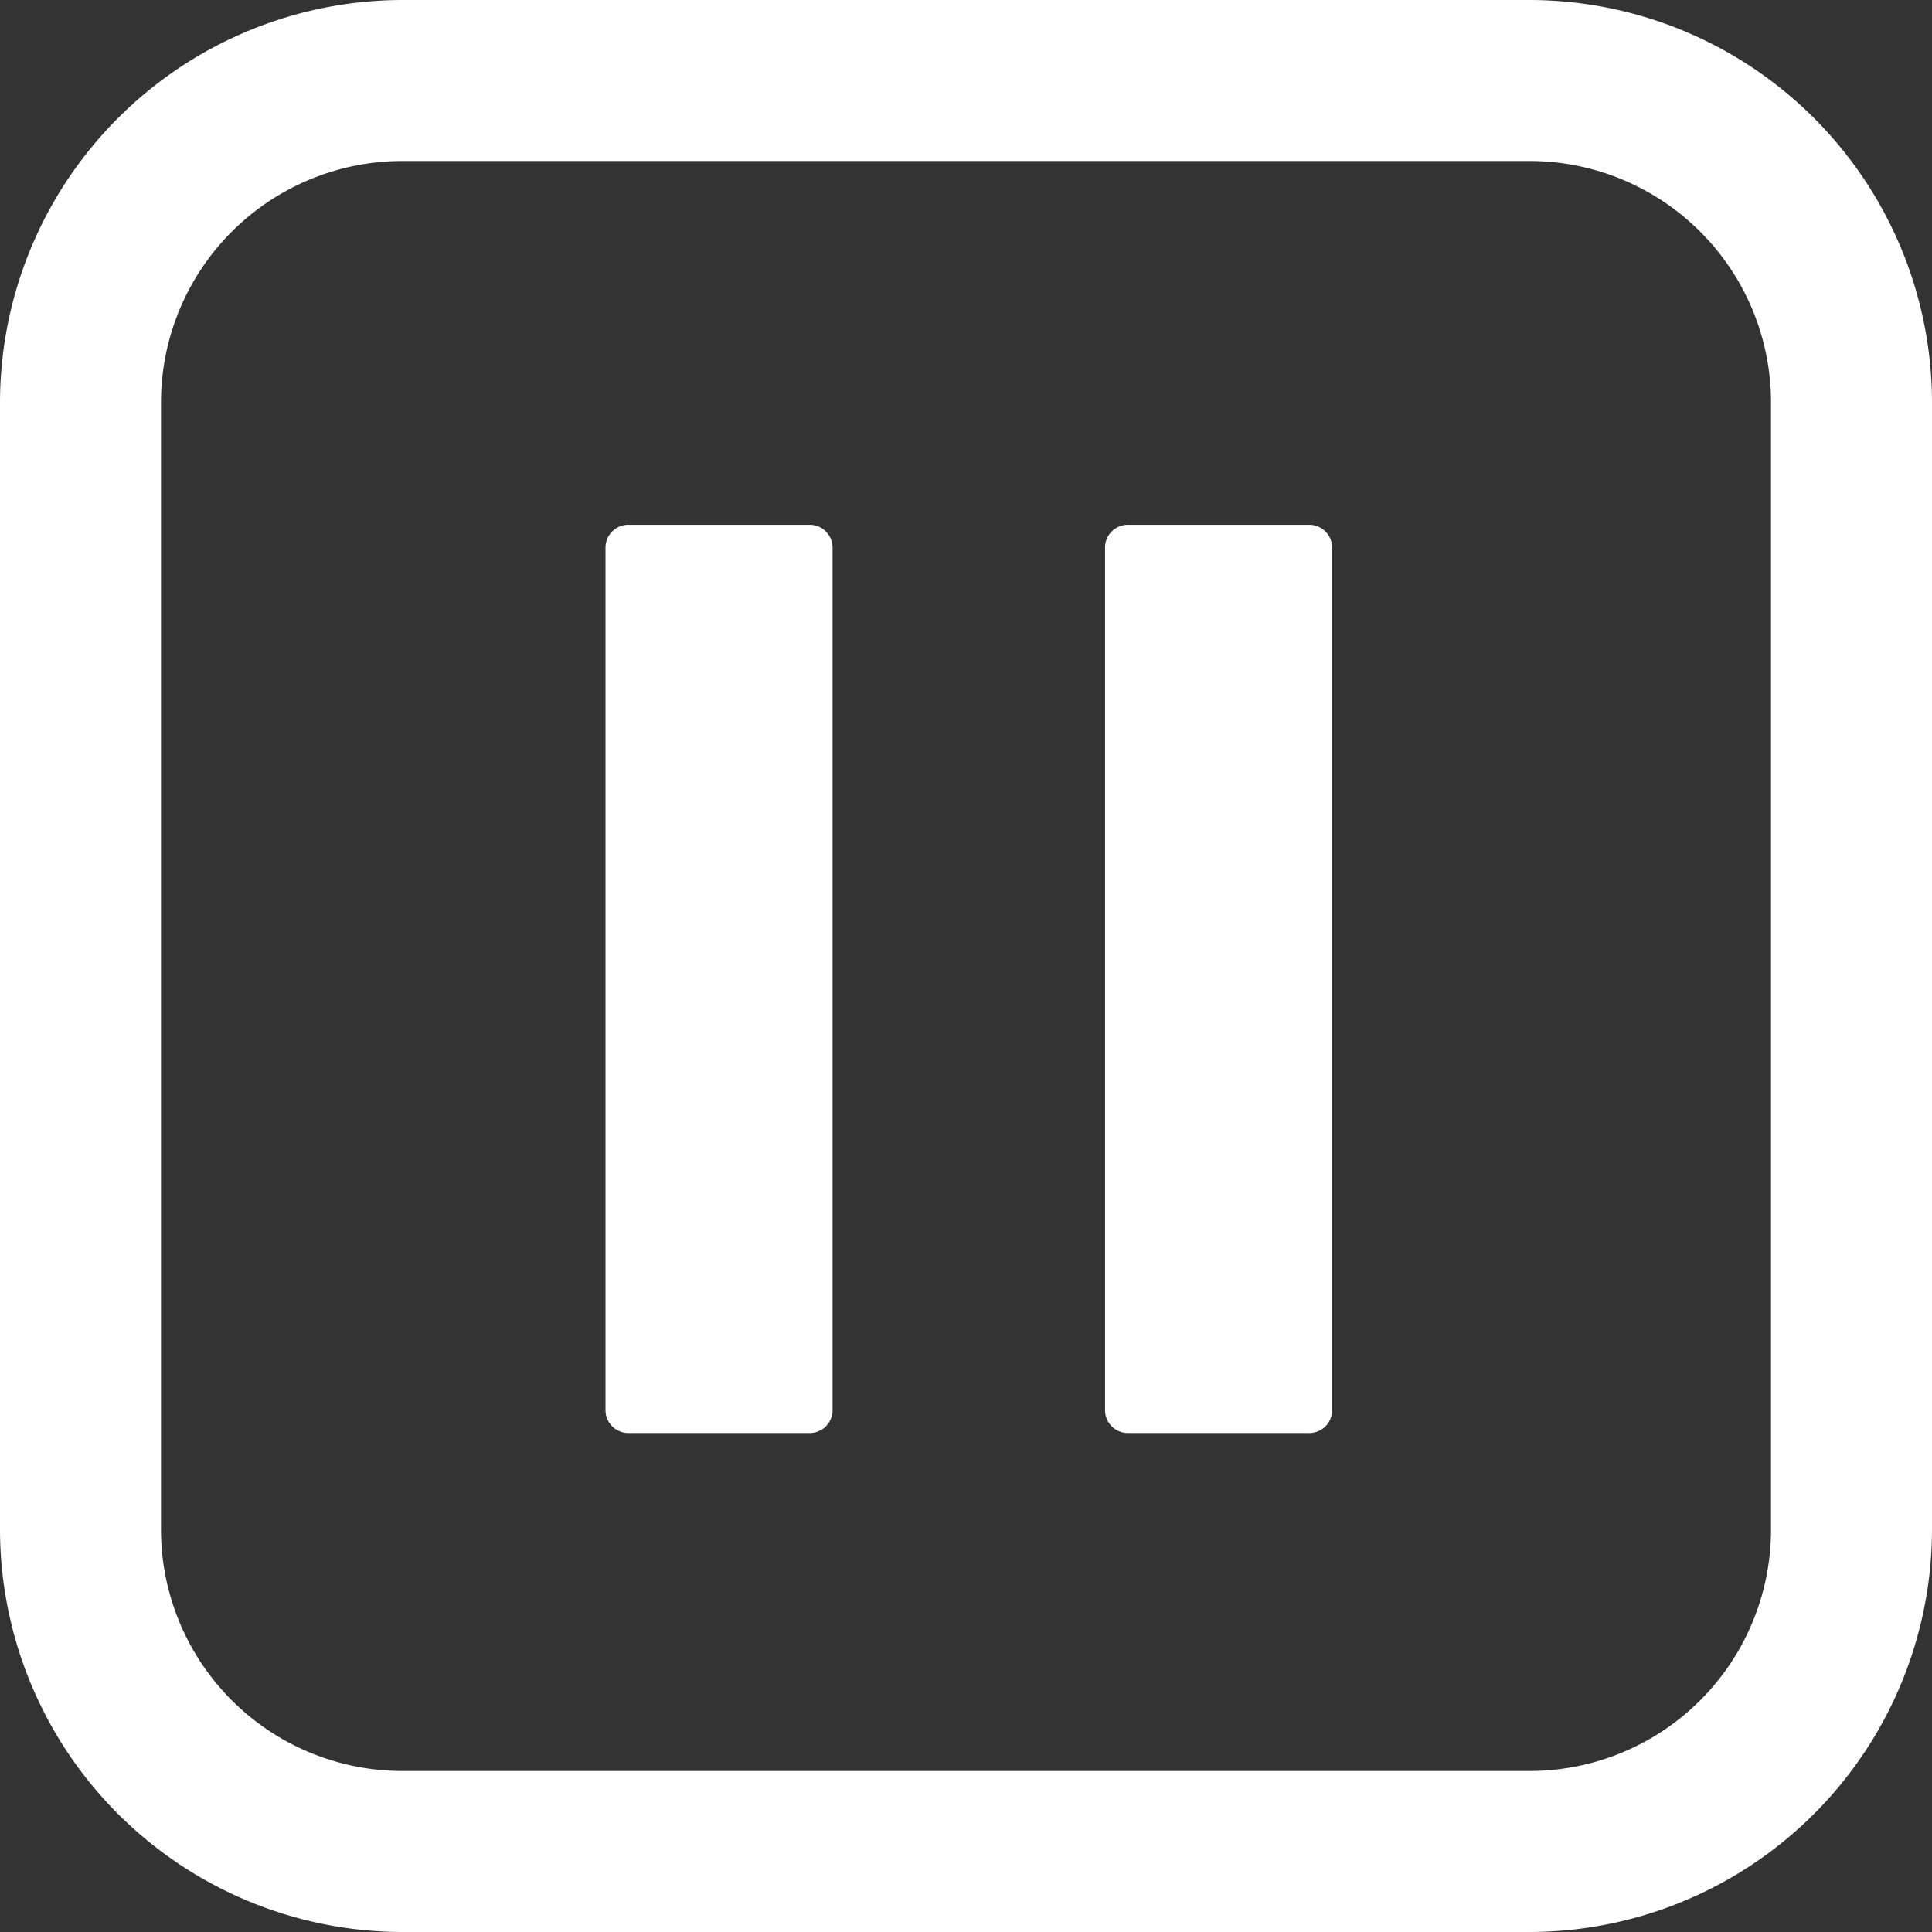 <svg xmlns="http://www.w3.org/2000/svg" width="115" height="115" viewBox="0 0 115 115">
  <rect x="0" y="0" width="115" height="115" fill="#333333" stroke="none"/>
  <g id="Pause" transform="translate(1474 -3981)">
    <path id="fi-rr-play-alt" d="M91.042,115H23.958A23.987,23.987,0,0,1,0,91.042V23.958A23.987,23.987,0,0,1,23.958,0H91.042A23.987,23.987,0,0,1,115,23.958V91.042A23.987,23.987,0,0,1,91.042,115ZM23.958,9.583A14.375,14.375,0,0,0,9.583,23.958V91.042a14.375,14.375,0,0,0,14.375,14.375H91.042a14.375,14.375,0,0,0,14.375-14.375V23.958A14.375,14.375,0,0,0,91.042,9.583Z" transform="translate(-1474 3981)" fill="#fff"/>
    <g id="Icon_ionic-ios-pause" data-name="Icon ionic-ios-pause" transform="translate(-1437.958 4012.236)">
      <path id="Path_4696" data-name="Path 4696" d="M21.147,60.813H10.368A1.359,1.359,0,0,1,9,59.461V8.1A1.359,1.359,0,0,1,10.368,6.75H21.147A1.359,1.359,0,0,1,22.516,8.1v51.36A1.359,1.359,0,0,1,21.147,60.813Z" transform="translate(-9 -6.75)" fill="#fff"/>
      <path id="Path_4697" data-name="Path 4697" d="M33.522,60.813H22.743a1.359,1.359,0,0,1-1.368-1.352V8.1A1.359,1.359,0,0,1,22.743,6.75H33.522A1.359,1.359,0,0,1,34.891,8.1v51.36A1.359,1.359,0,0,1,33.522,60.813Z" transform="translate(8.36 -6.75)" fill="#fff"/>
    </g>
  </g>
</svg>
